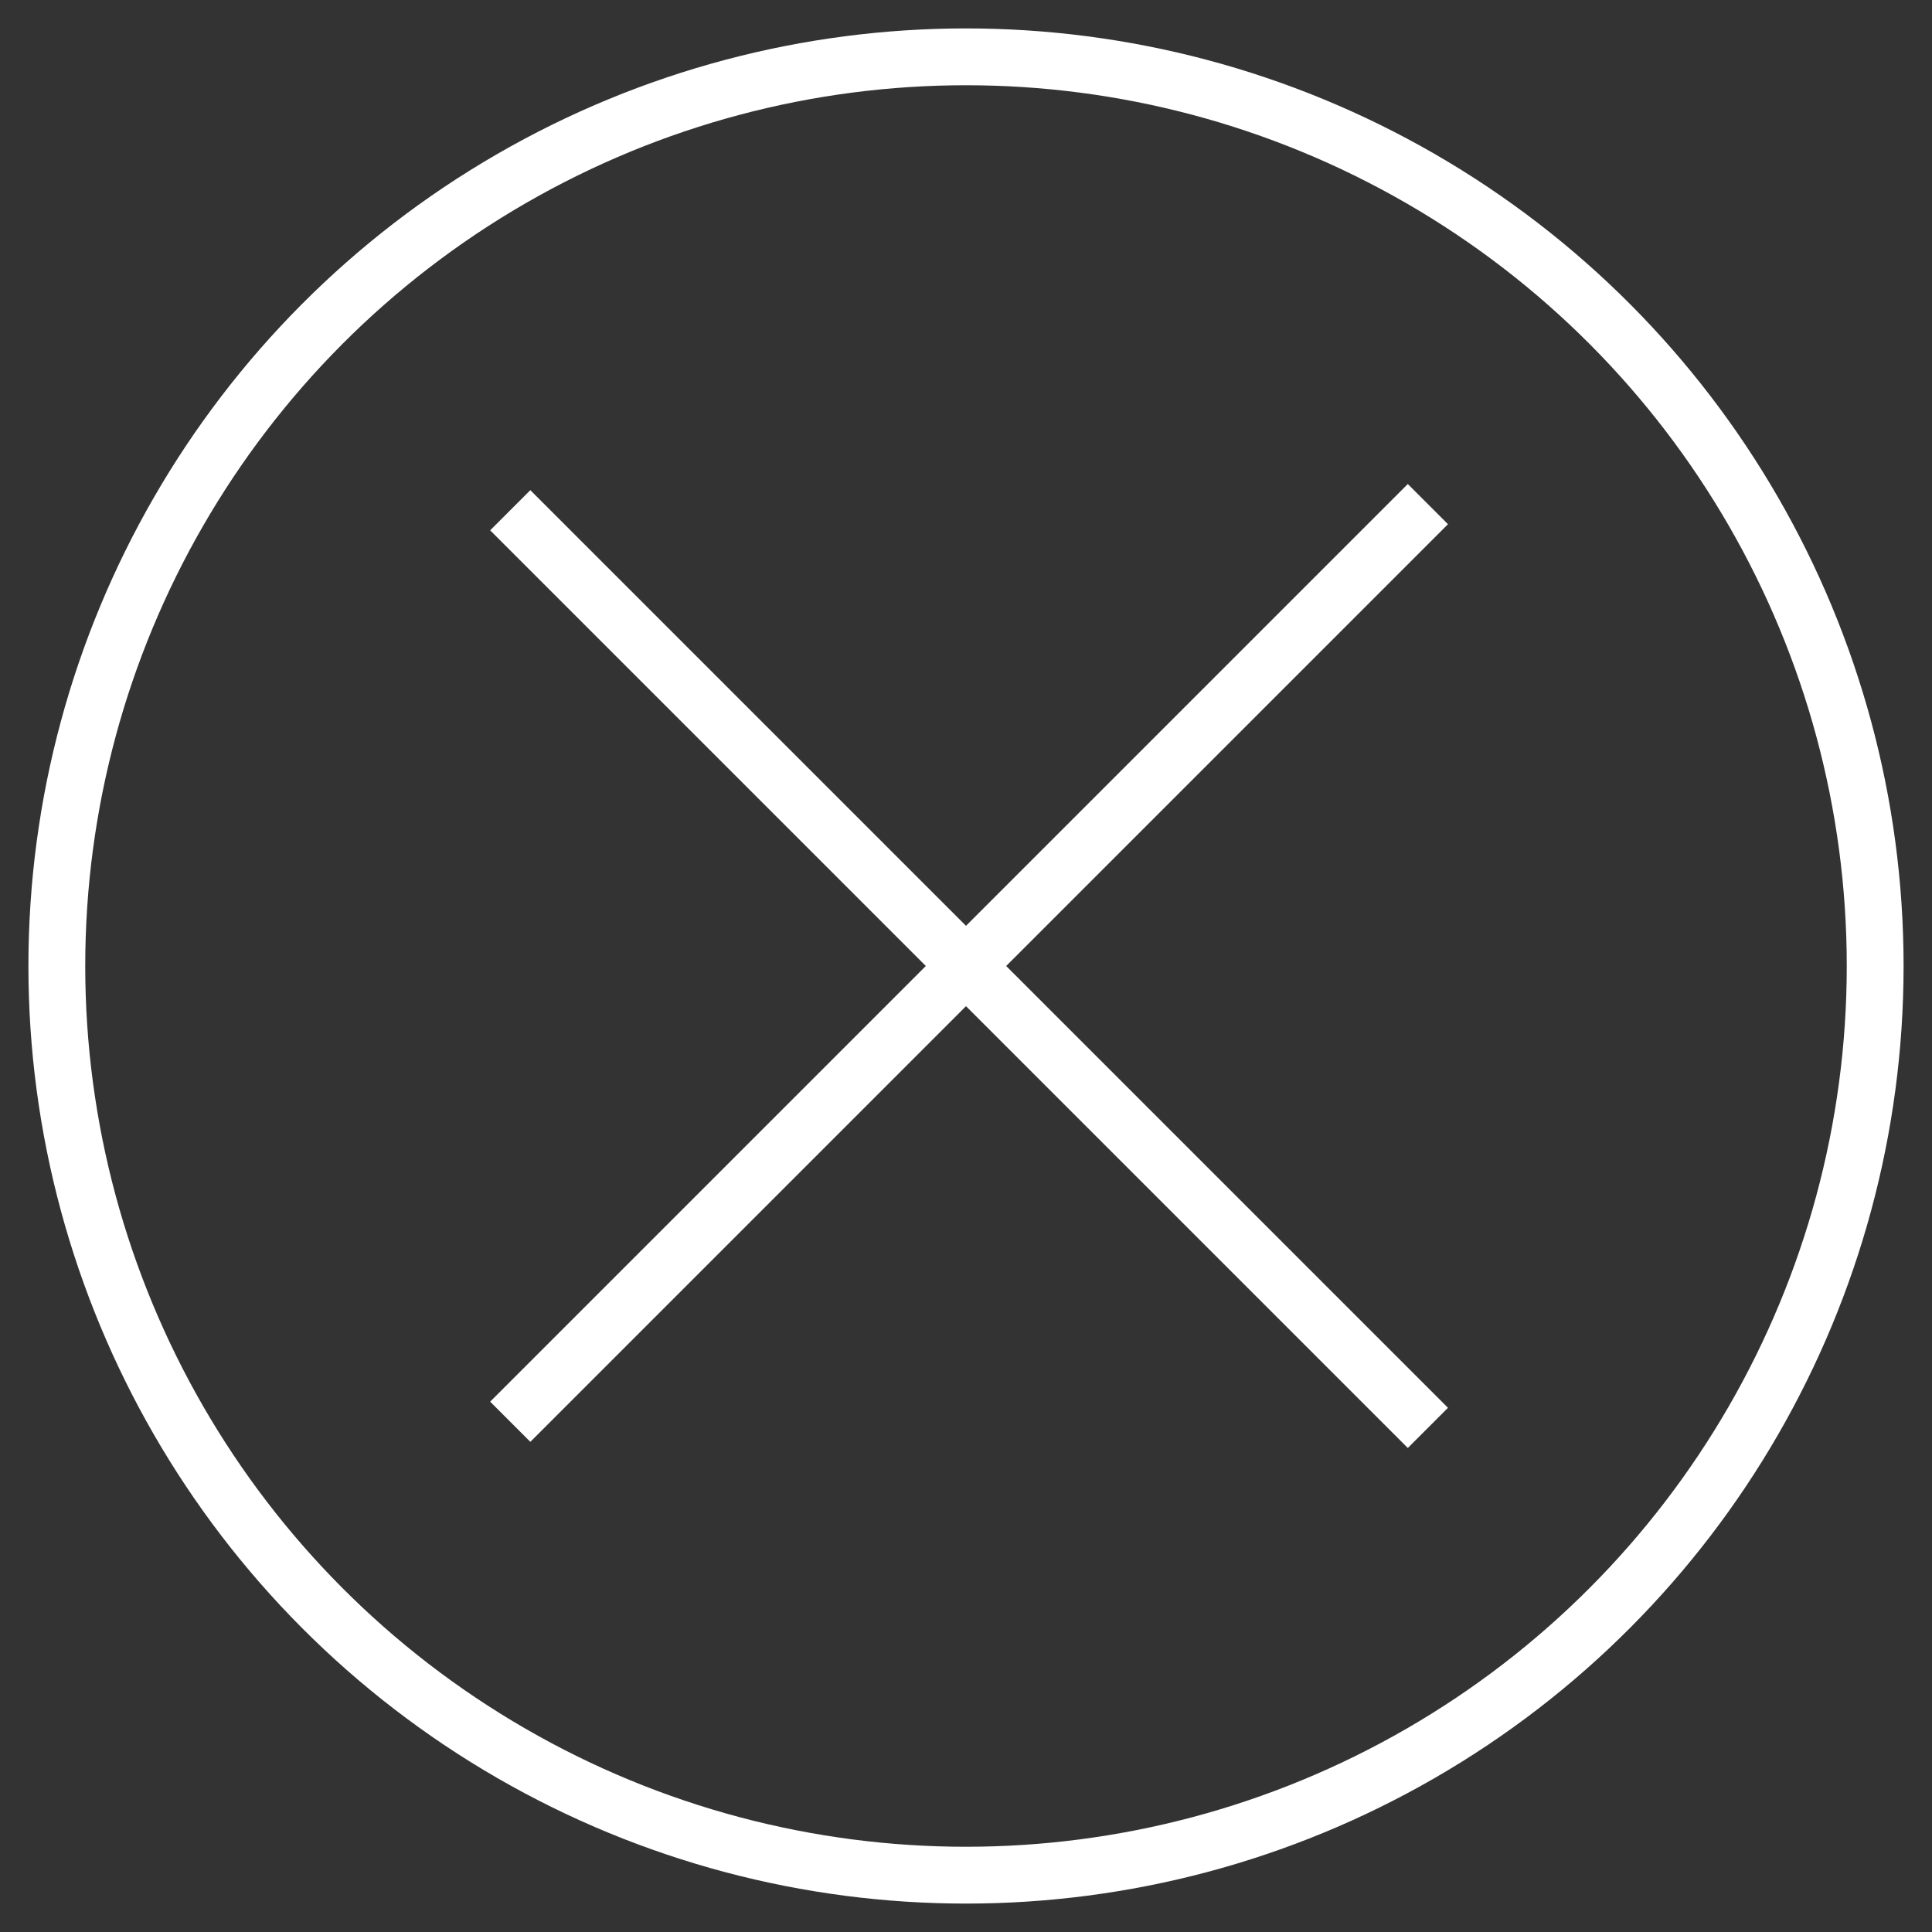 <?xml version="1.0" encoding="UTF-8"?>
<svg width="34px" height="34px" viewBox="0 0 34 34" version="1.1" xmlns="http://www.w3.org/2000/svg" xmlns:xlink="http://www.w3.org/1999/xlink">
    <rect x="0" y="0" width="34" height="34" fill="#333333" stroke="none"/>
    <!-- Generator: Sketch 49.3 (51167) - http://www.bohemiancoding.com/sketch -->
    <title>Close Modal</title>
    <desc>Created with Sketch.</desc>
    <defs></defs>
    <g id="Page-1" stroke="none" stroke-width="1" fill="none" fill-rule="evenodd">
        <g id="Employer-Company-Profile-Preview" transform="translate(-1071, -409)" stroke="#FFFFFF">
            <g id="Close-Modal" transform="translate(1072, 410)">
                <path d="M8.333,8.333 L23.775,23.775" id="Line-3" stroke-linecap="square"></path>
                <circle id="Oval" cx="16" cy="16" r="16"></circle>
                <path d="M8.333,8.333 L23.775,23.775" id="Line-3-Copy" stroke-linecap="square" transform="translate(16, 16) scale(1, -1) translate(-16, -16) "></path>
            </g>
        </g>
    </g>
</svg>